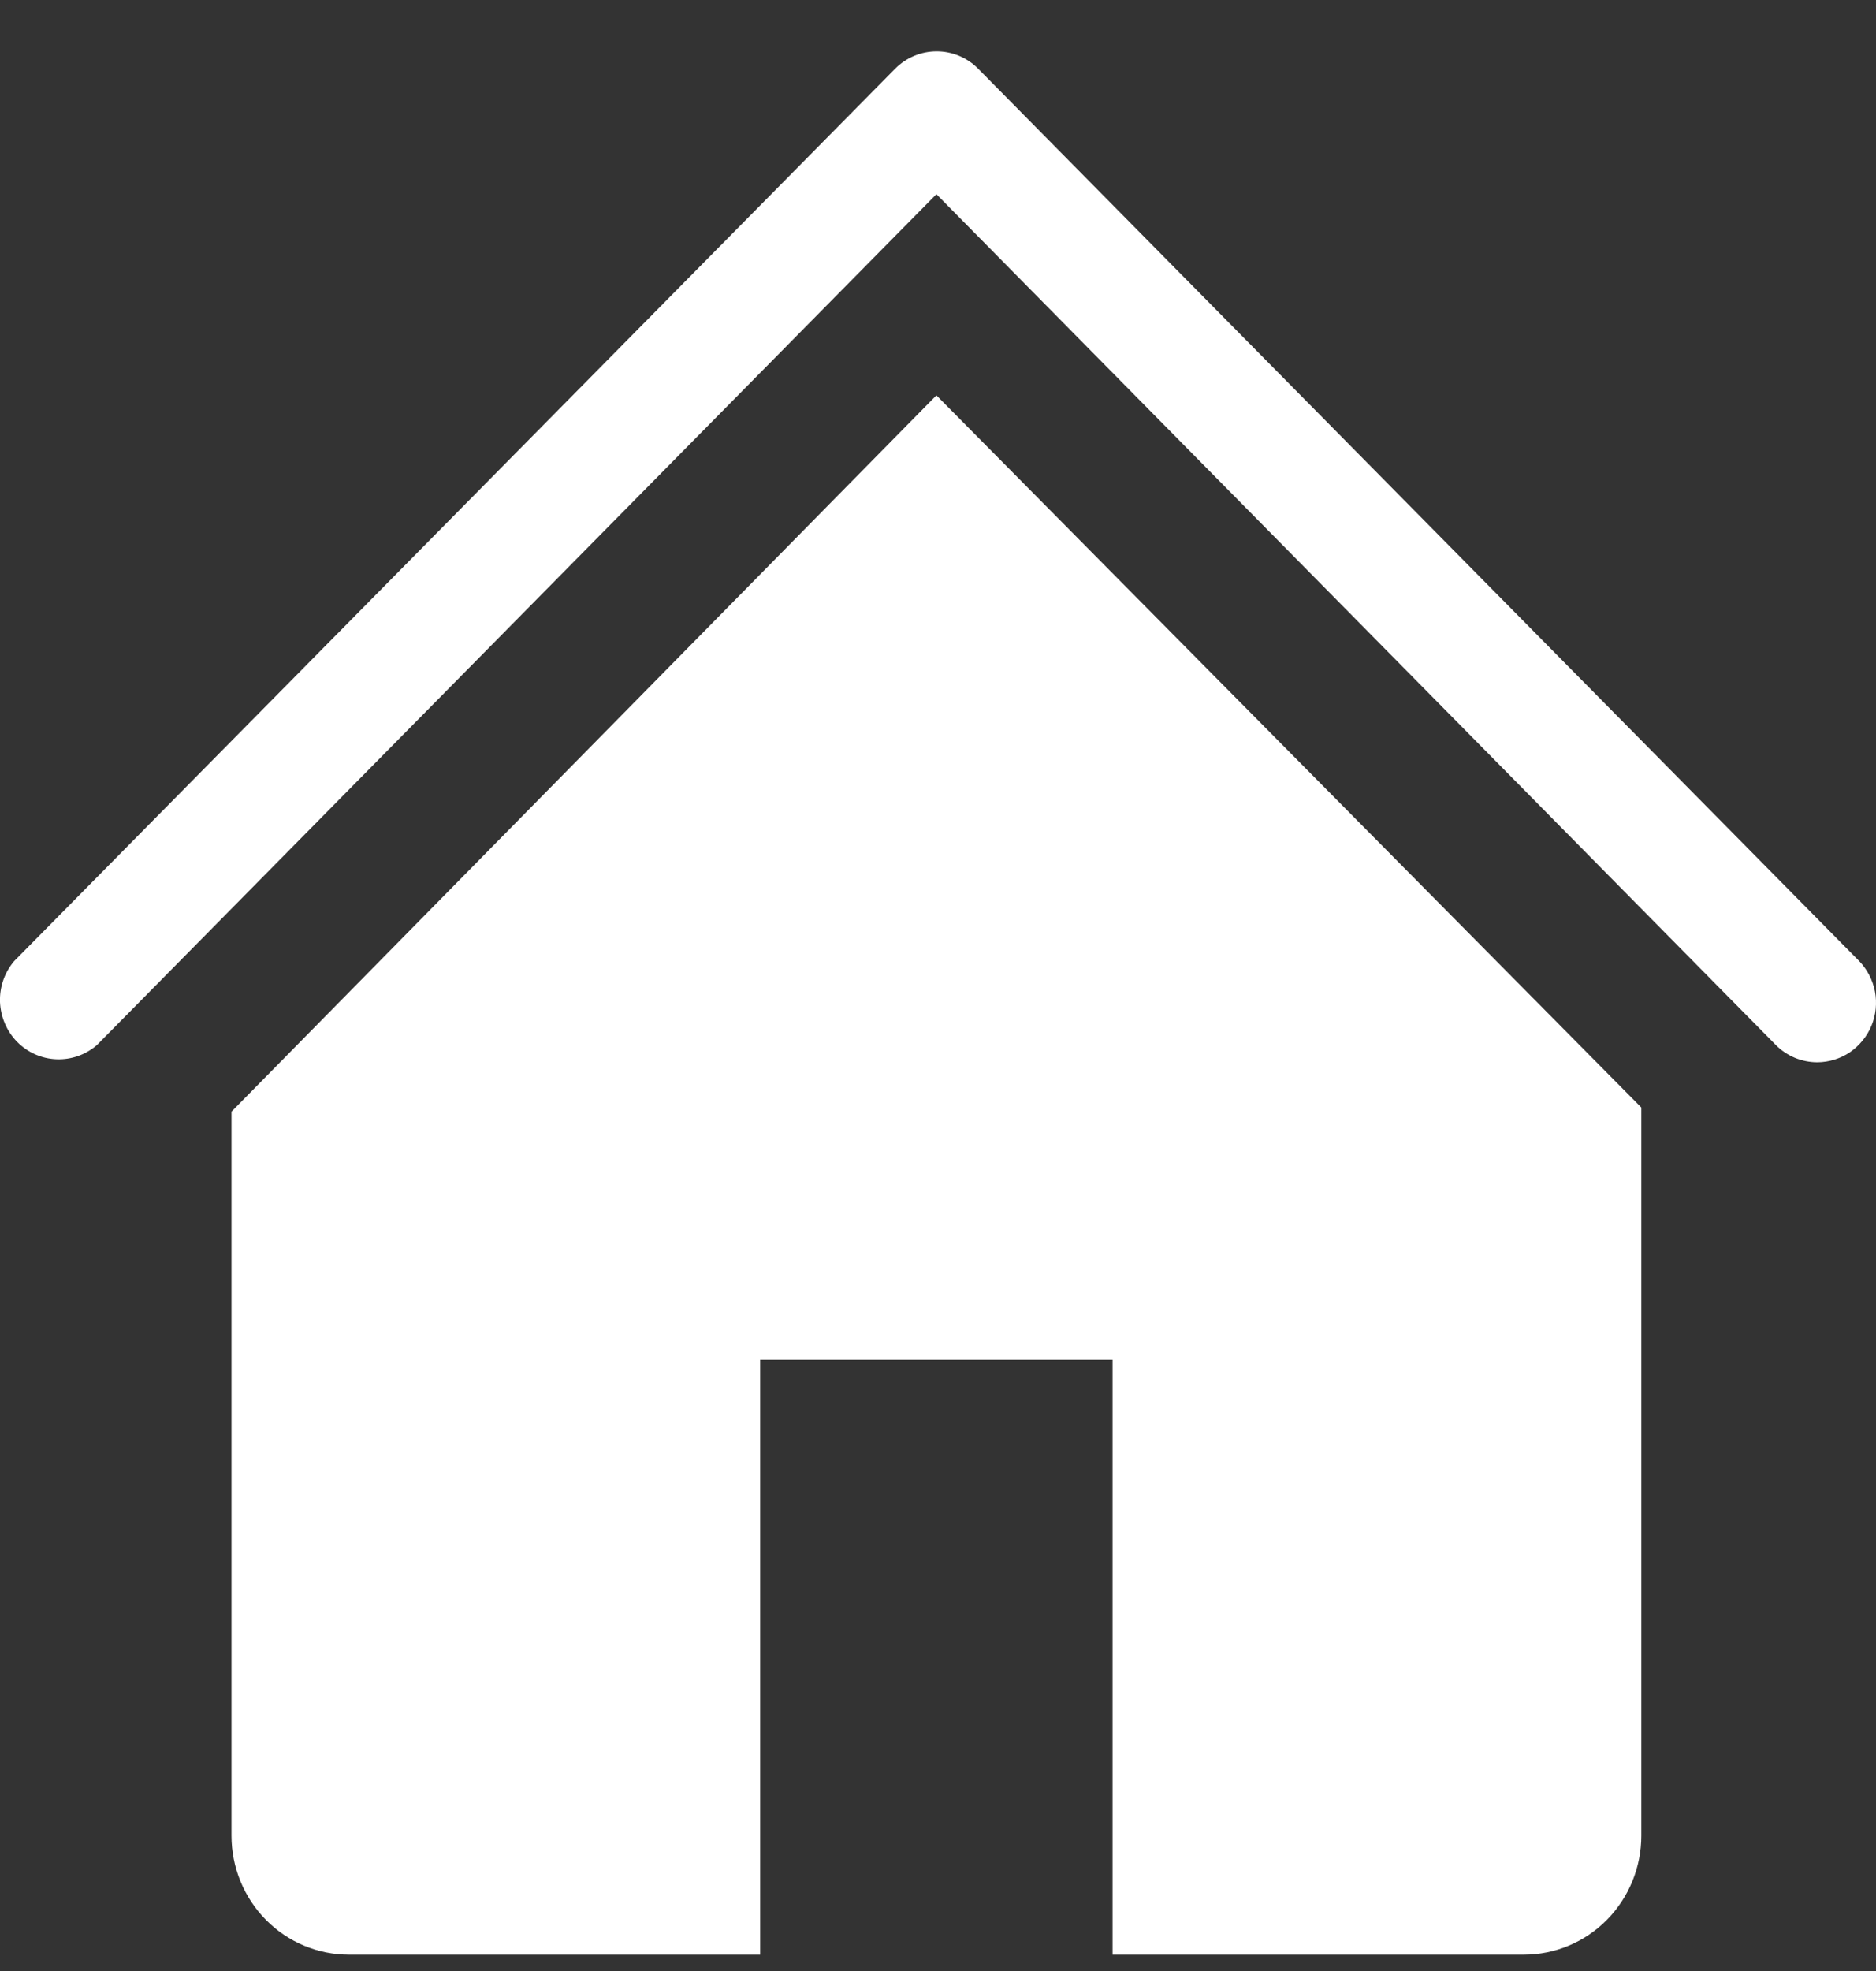 <svg width="20" height="21" viewBox="0 0 20 21" fill="none" xmlns="http://www.w3.org/2000/svg">
<rect x="0" y="0" width="20" height="21" fill="#333333" stroke="none"/>
<path d="M19.376 11.318C19.294 11.318 19.212 11.302 19.136 11.271C19.06 11.239 18.99 11.193 18.932 11.134L9.983 2.069L1.034 11.134C0.914 11.238 0.76 11.292 0.602 11.286C0.444 11.28 0.295 11.214 0.183 11.101C0.072 10.988 0.007 10.836 0 10.677C-0.006 10.517 0.048 10.361 0.151 10.24L9.544 0.731C9.662 0.613 9.82 0.547 9.986 0.547C10.151 0.547 10.31 0.613 10.427 0.731L19.821 10.24C19.907 10.329 19.965 10.442 19.989 10.564C20.012 10.687 19.999 10.813 19.952 10.928C19.904 11.043 19.824 11.141 19.722 11.211C19.62 11.28 19.499 11.317 19.376 11.318Z" fill="white"/>
<path d="M9.983 4.212L2.468 11.844V19.559C2.468 19.895 2.6 20.217 2.835 20.455C3.07 20.693 3.388 20.826 3.72 20.826H8.104V14.487H11.861V20.826H16.245C16.577 20.826 16.896 20.693 17.131 20.455C17.366 20.217 17.498 19.895 17.498 19.559V11.8L9.983 4.212Z" fill="white"/>
</svg>
